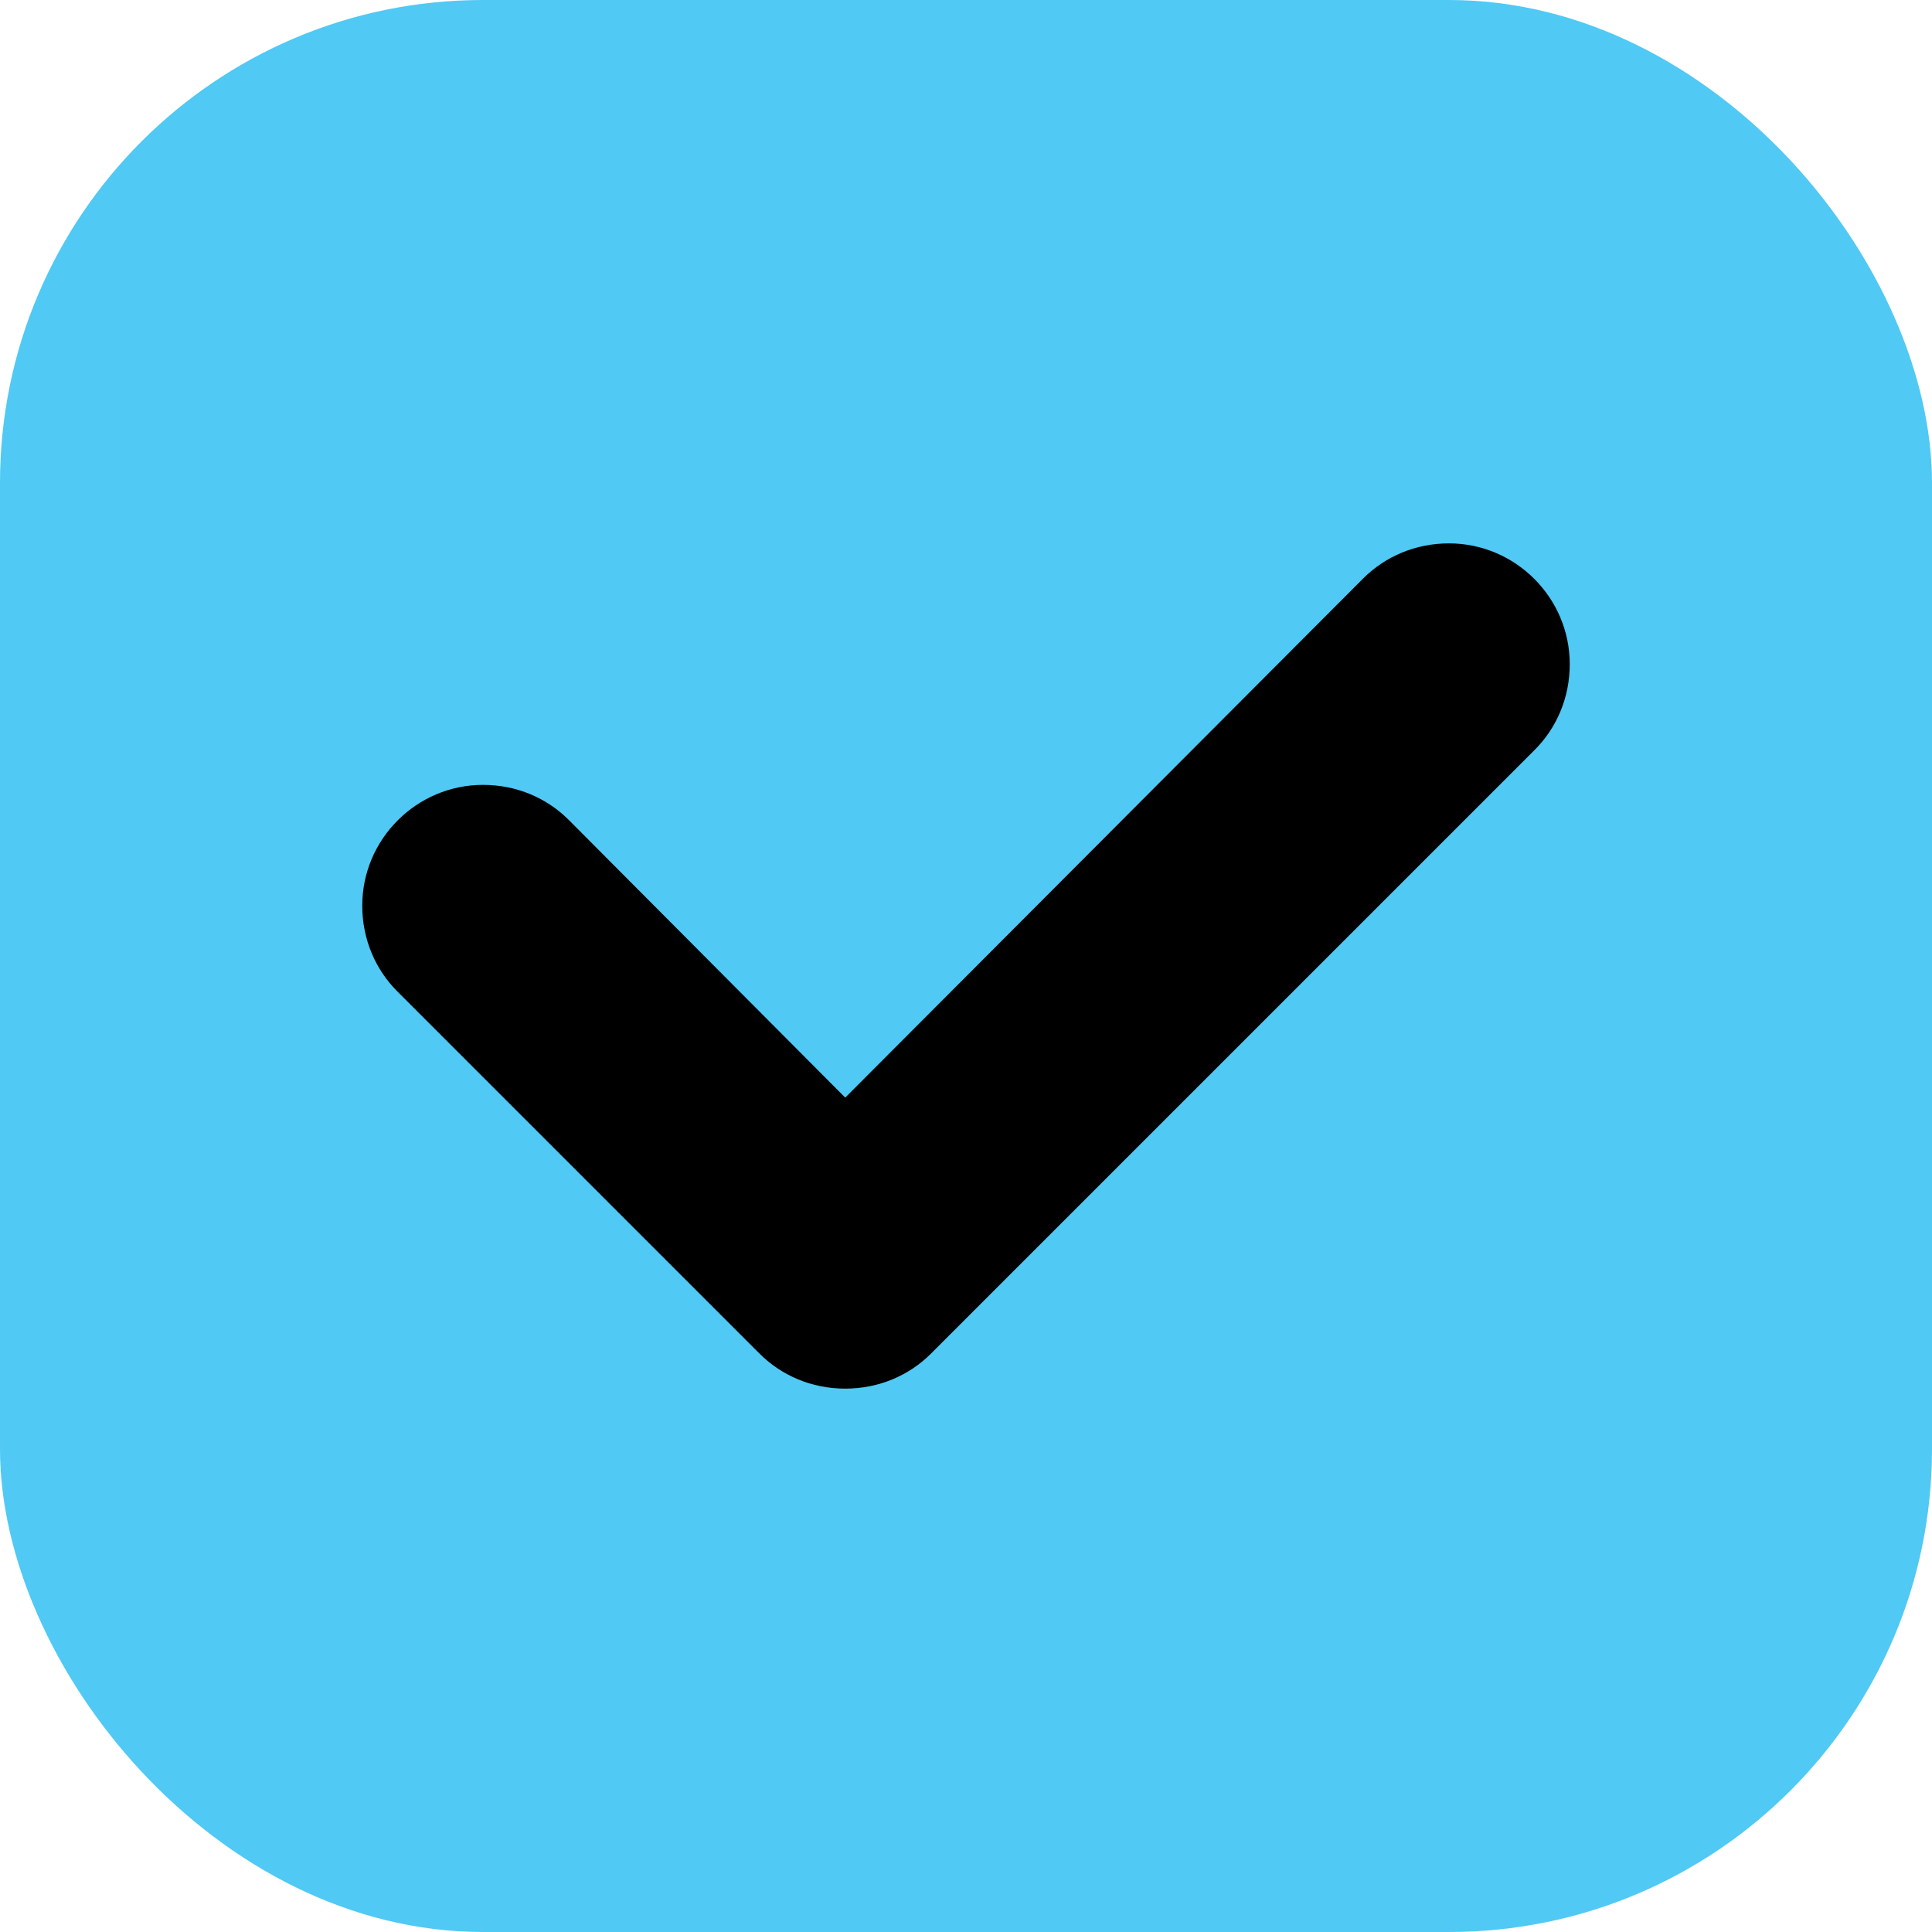 <svg width="16" height="16" viewBox="0 0 16 16" fill="none" xmlns="http://www.w3.org/2000/svg">
<rect width="16" height="16" rx="4" fill="#50c9f4"/>
<path d="M12 4.5C11.72 4.5 11.47 4.61 11.29 4.79L7 9.09L4.71 6.79C4.53 6.61 4.28 6.5 4 6.5C3.45 6.5 3 6.95 3 7.5C3 7.78 3.11 8.03 3.29 8.21L6.29 11.21C6.47 11.39 6.72 11.5 7 11.5C7.28 11.5 7.53 11.39 7.71 11.21L12.71 6.21C12.89 6.03 13 5.78 13 5.5C13 4.95 12.55 4.5 12 4.5Z" fill="black"/>
</svg>
